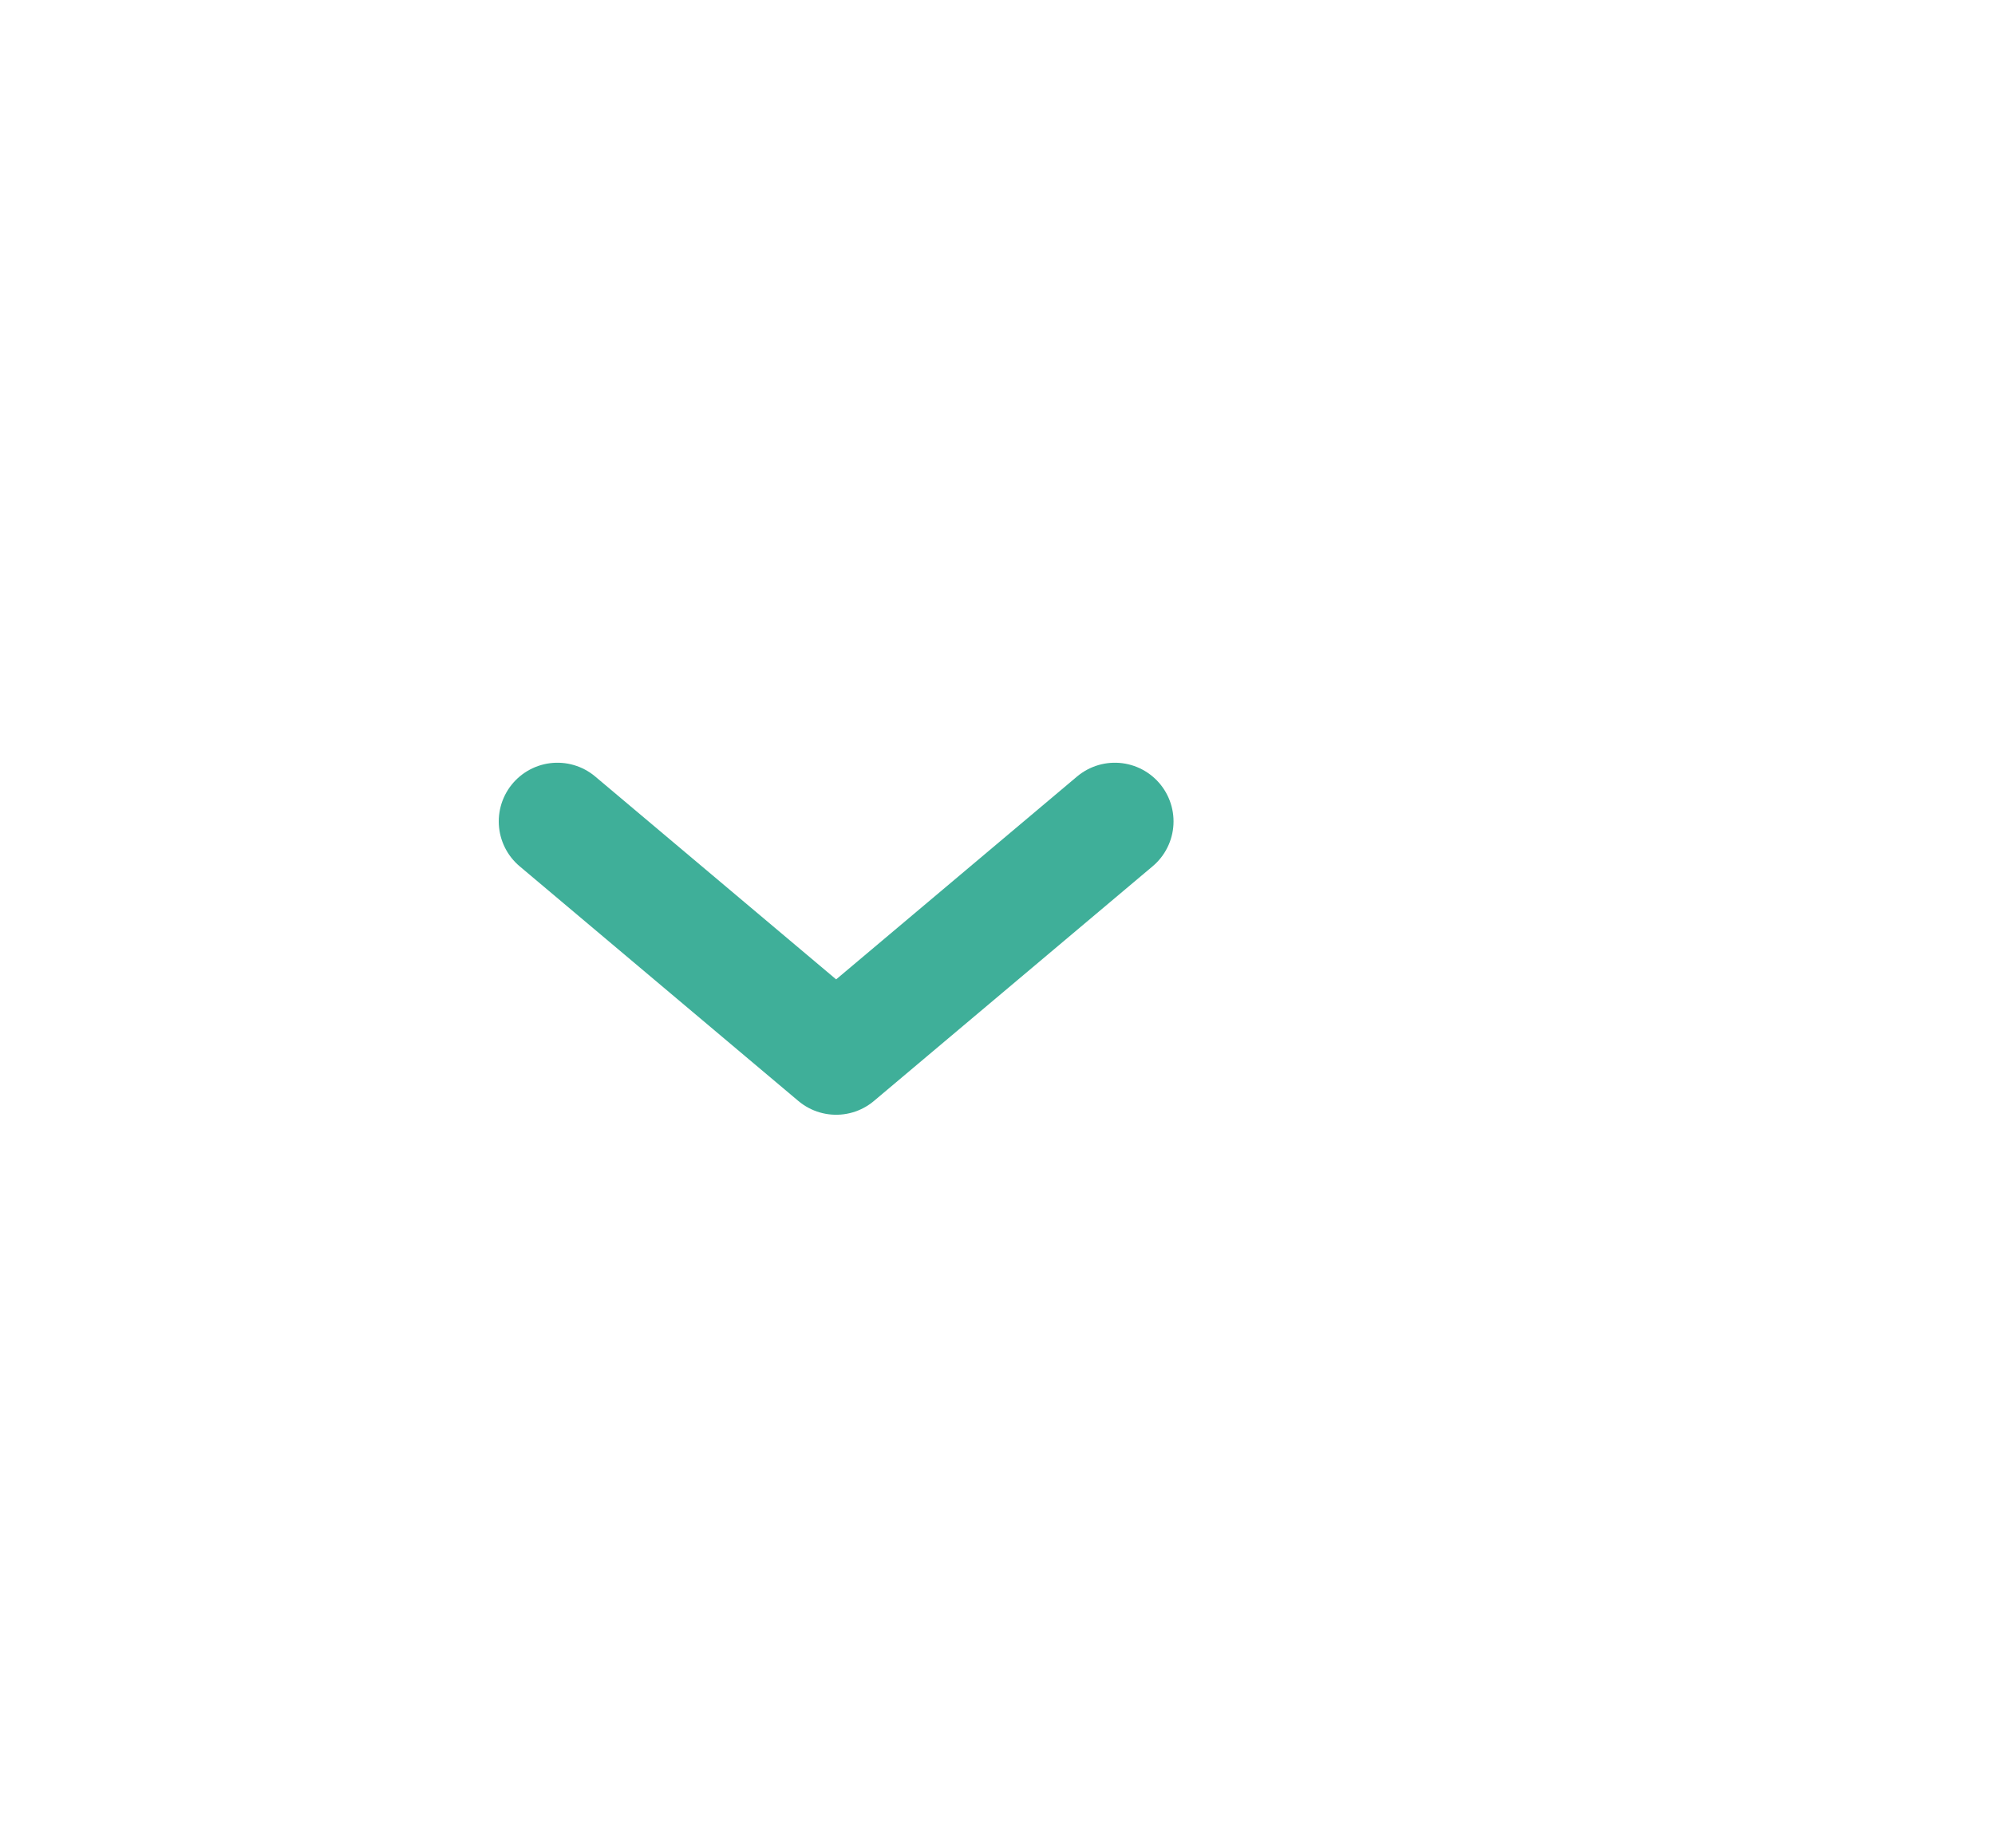 <svg width="68" height="63" viewBox="0 0 68 63" fill="none" xmlns="http://www.w3.org/2000/svg">
<path d="M38 28L28.5 36L19 28" stroke="#3FAF99" stroke-width="4" stroke-linecap="round" stroke-linejoin="round"/>
</svg>
